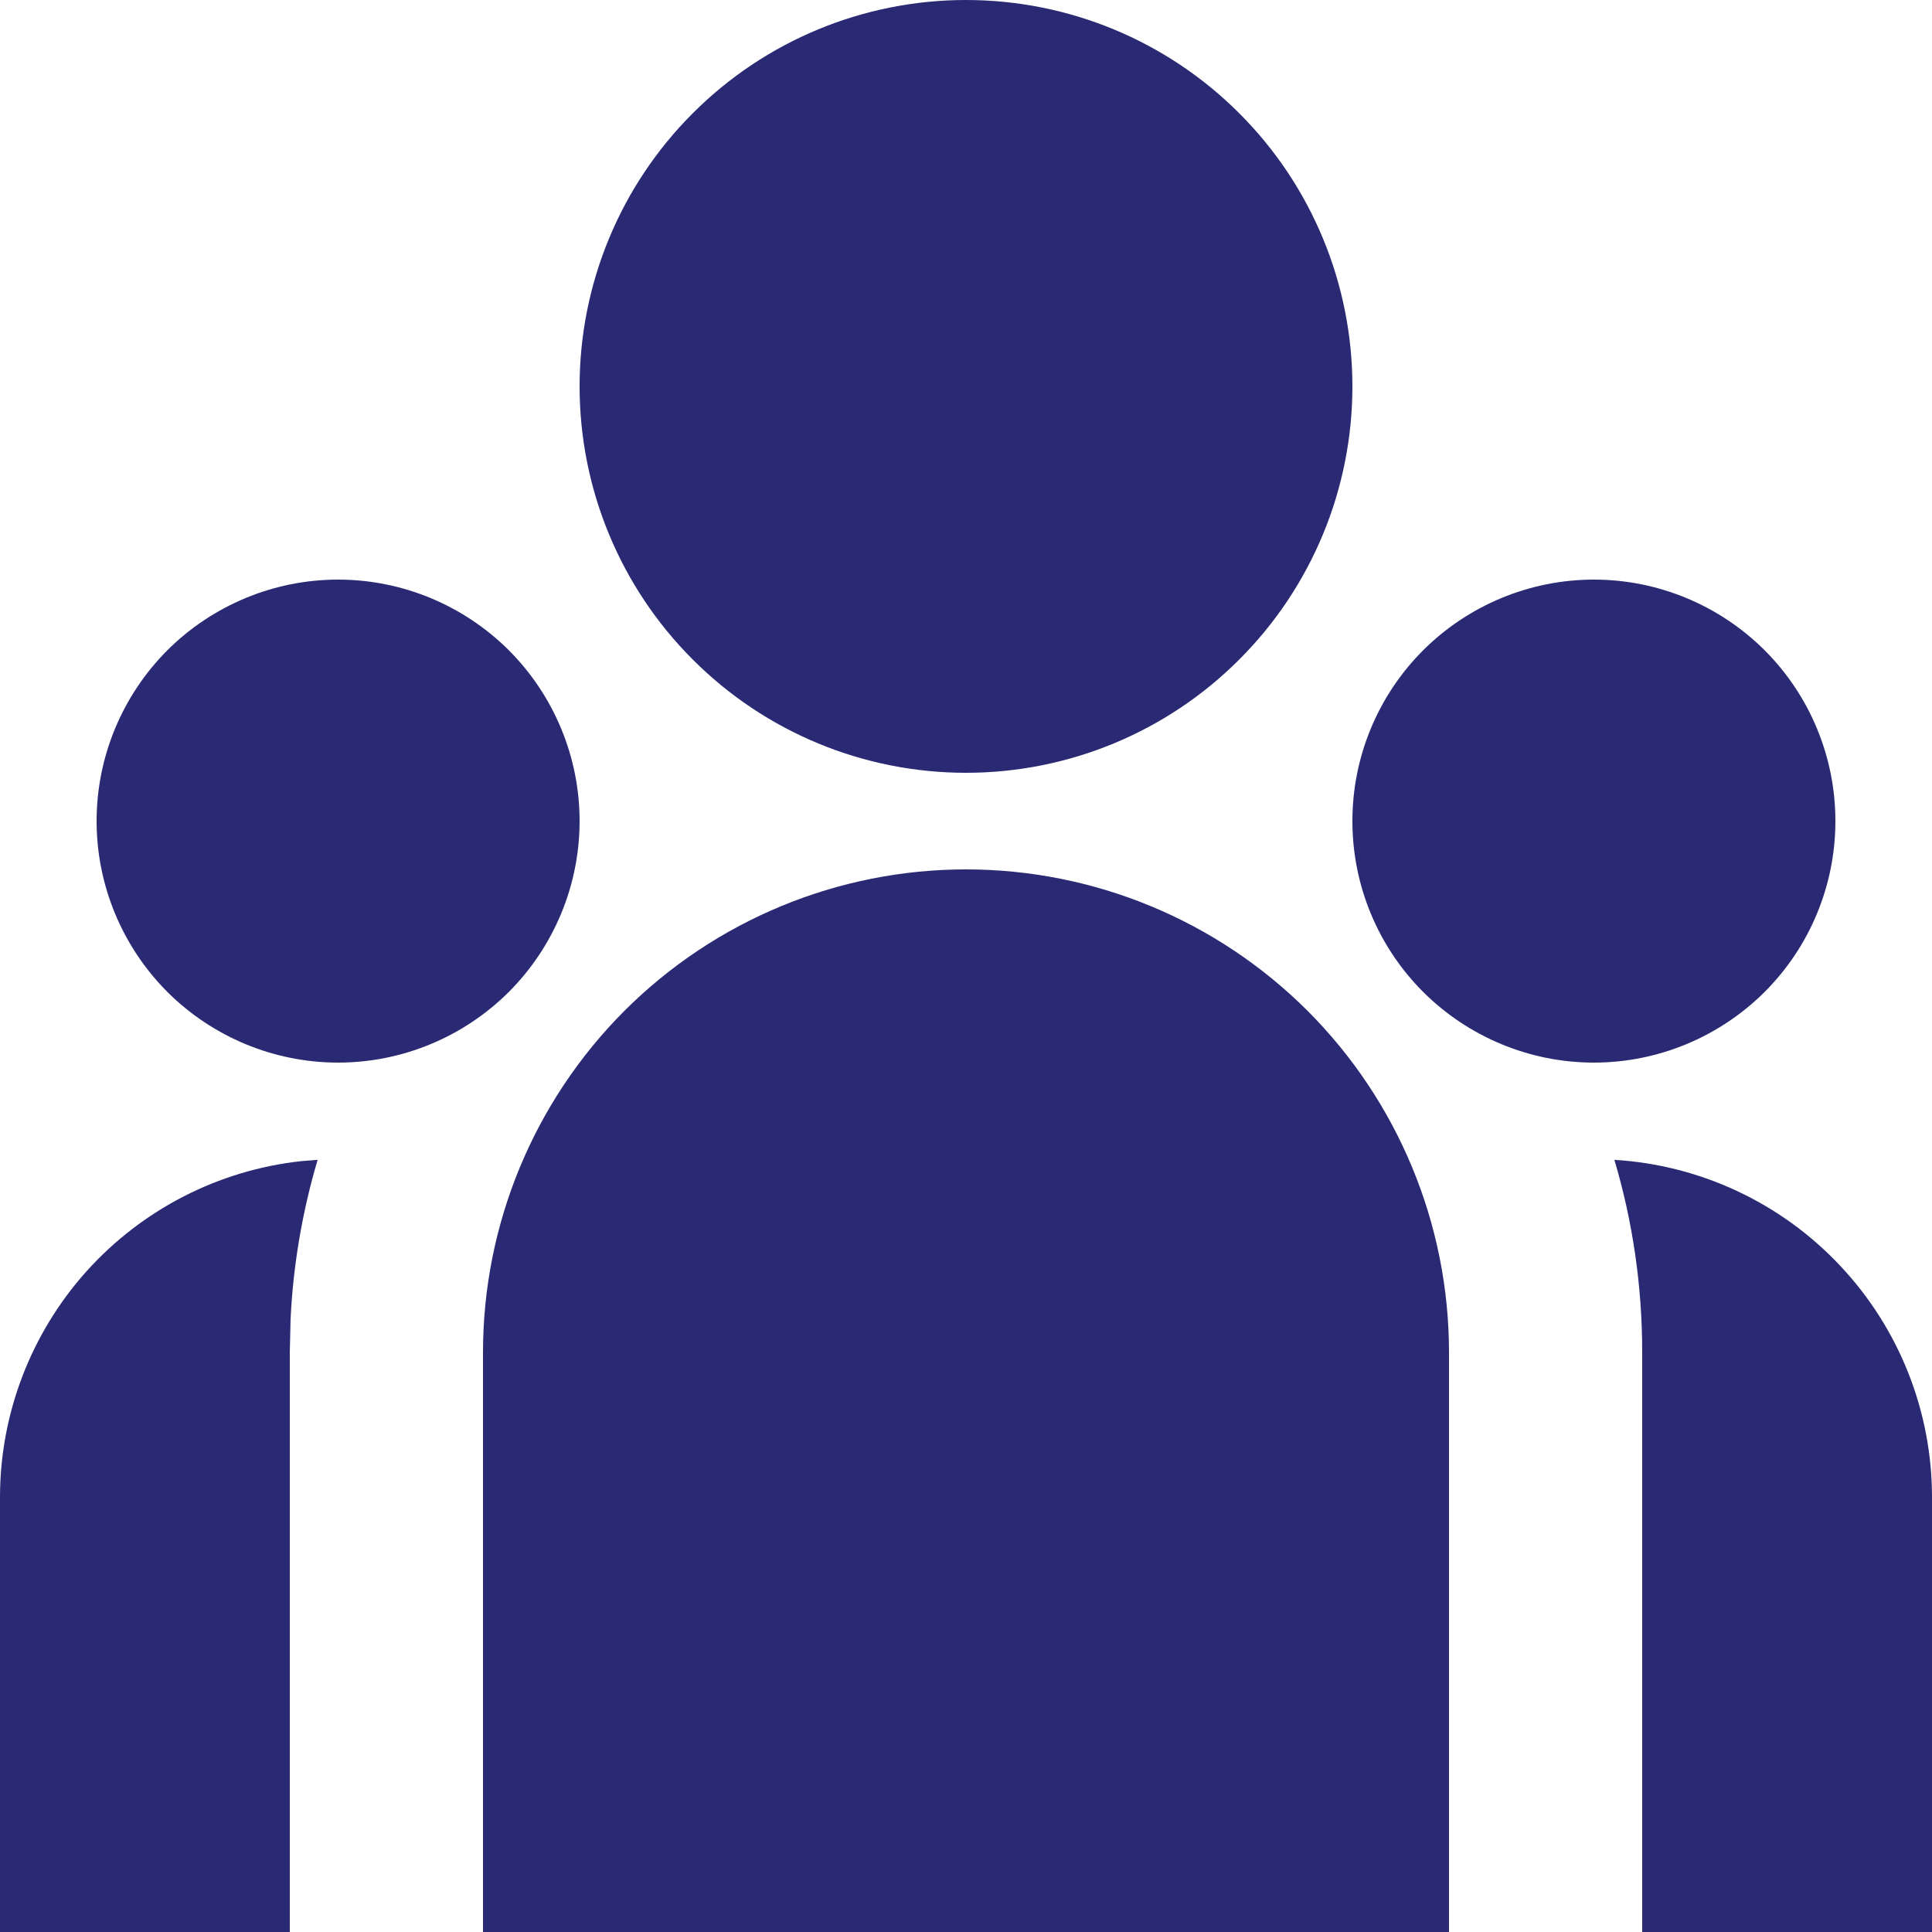<svg width="15" height="15" viewBox="0 0 15 15" fill="none" xmlns="http://www.w3.org/2000/svg">
<g clip-path="url(#clip0_1050_65)">
<path d="M7.5 6.75C8.495 6.75 9.448 7.145 10.152 7.848C10.855 8.552 11.25 9.505 11.25 10.5V15H3.75V10.5C3.75 9.505 4.145 8.552 4.848 7.848C5.552 7.145 6.505 6.75 7.5 6.75ZM2.466 9.005C2.347 9.407 2.276 9.823 2.256 10.242L2.25 10.5V15H6.84877e-08V11.625C-0 10.978 0.239 10.354 0.67 9.872C1.102 9.391 1.696 9.085 2.339 9.015L2.467 9.005H2.466ZM12.534 9.005C13.201 9.045 13.828 9.339 14.286 9.826C14.745 10.313 15 10.956 15 11.625V15H12.75V10.5C12.75 9.98 12.675 9.479 12.534 9.005ZM2.625 4.5C3.122 4.5 3.599 4.698 3.951 5.049C4.302 5.401 4.5 5.878 4.5 6.375C4.5 6.872 4.302 7.349 3.951 7.701C3.599 8.052 3.122 8.25 2.625 8.25C2.128 8.25 1.651 8.052 1.299 7.701C0.948 7.349 0.75 6.872 0.75 6.375C0.75 5.878 0.948 5.401 1.299 5.049C1.651 4.698 2.128 4.5 2.625 4.5ZM12.375 4.5C12.872 4.5 13.349 4.698 13.701 5.049C14.053 5.401 14.25 5.878 14.25 6.375C14.25 6.872 14.053 7.349 13.701 7.701C13.349 8.052 12.872 8.25 12.375 8.25C11.878 8.25 11.401 8.052 11.049 7.701C10.697 7.349 10.5 6.872 10.5 6.375C10.5 5.878 10.697 5.401 11.049 5.049C11.401 4.698 11.878 4.5 12.375 4.5ZM7.5 0C8.296 0 9.059 0.316 9.621 0.879C10.184 1.441 10.5 2.204 10.5 3C10.5 3.796 10.184 4.559 9.621 5.121C9.059 5.684 8.296 6 7.5 6C6.704 6 5.941 5.684 5.379 5.121C4.816 4.559 4.5 3.796 4.5 3C4.5 2.204 4.816 1.441 5.379 0.879C5.941 0.316 6.704 0 7.5 0Z" fill="#292A73"/>
</g>
<defs>
<clipPath id="clip0_1050_65">
<rect width="15" height="15" fill="white"/>
</clipPath>
</defs>
</svg>
